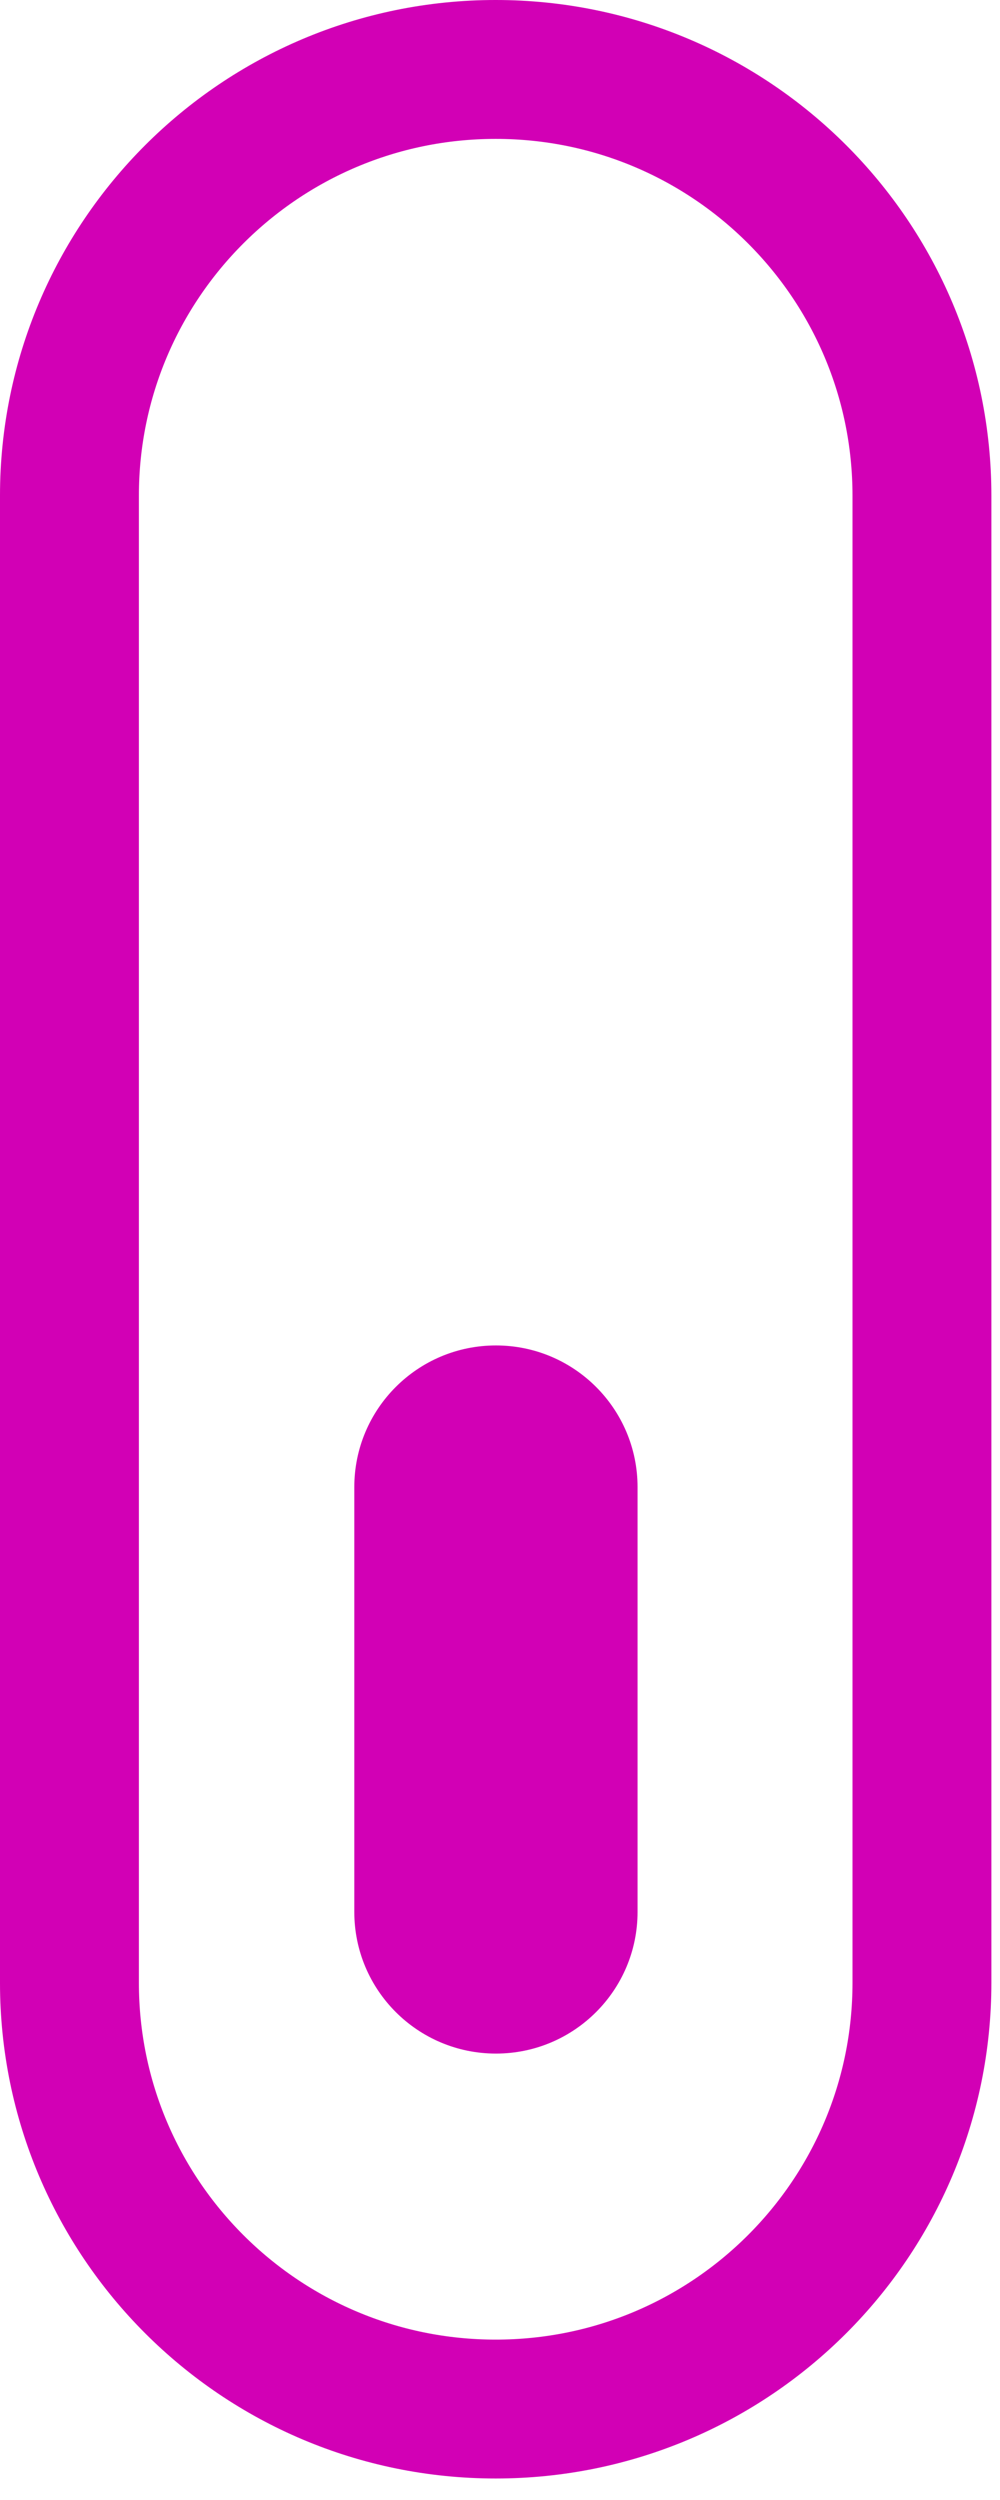 <svg width="36" height="90" viewBox="0 0 36 90" fill="none" xmlns="http://www.w3.org/2000/svg">
<g clip-path="url(#clip0)">
<path d="M33.19 17.845C33.19 9.37 26.32 2.5 17.845 2.5C9.37 2.5 2.5 9.37 2.5 17.845V71.381C2.5 79.856 9.37 86.726 17.845 86.726C26.32 86.726 33.19 79.856 33.19 71.381V17.845Z" stroke="#D200B5" stroke-width="5"/>
<path d="M22.952 53.535C22.952 50.719 20.669 48.436 17.854 48.436C15.038 48.436 12.755 50.719 12.755 53.535V68.83C12.755 71.646 15.038 73.929 17.854 73.929C20.669 73.929 22.952 71.646 22.952 68.83V53.535Z" fill="#D200B5"/>
</g>
<defs>
<clipPath id="clip0">
<rect width="35.69" height="89.226" fill="white"/>
</clipPath>
</defs>
</svg>
